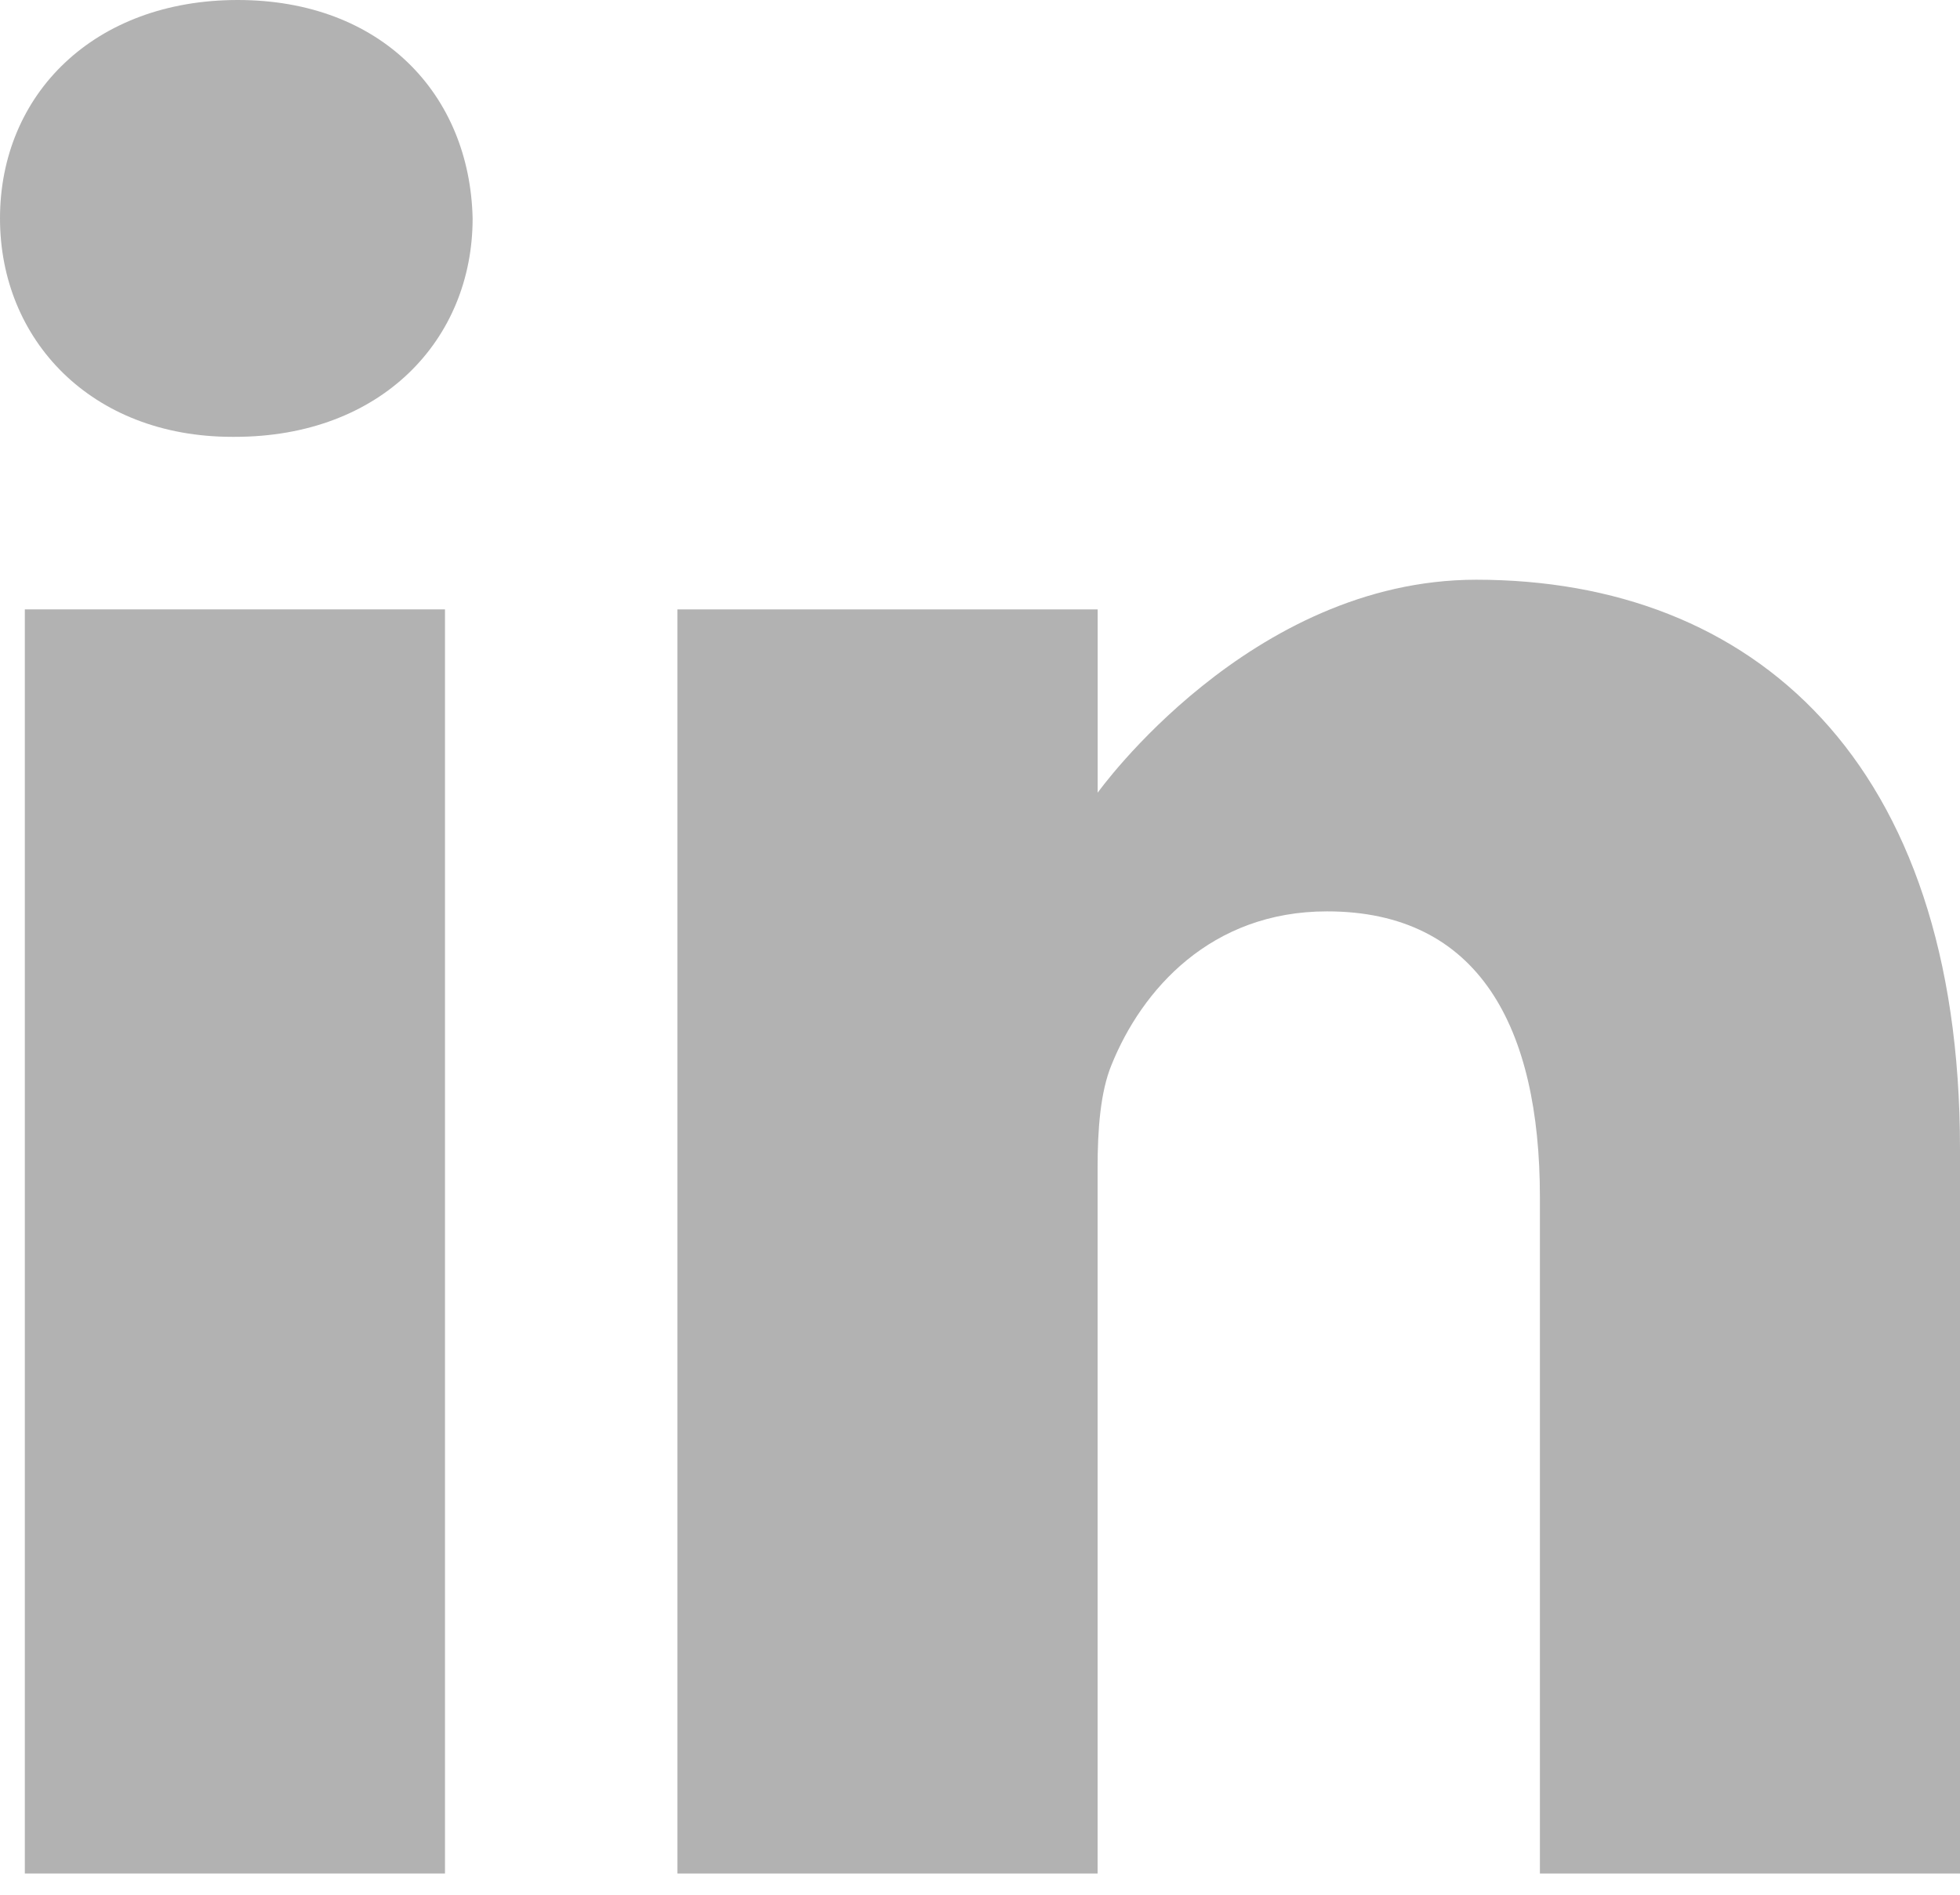 <svg width="30" height="29" viewBox="0 0 30 29" fill="none" xmlns="http://www.w3.org/2000/svg">
<path d="M3.638 0C1.438 0 0 1.445 0 3.343C0 5.2 1.395 6.686 3.554 6.686H3.595C5.838 6.686 7.234 5.2 7.234 3.343C7.192 1.445 5.838 0 3.638 0Z" fill="#b2b2b2"/>
<path d="M0.38 9.327H6.811V28.675H0.38V9.327Z" fill="#b2b2b2"/>
<path d="M22.596 8.873C19.127 8.873 16.801 12.133 16.801 12.133V9.327H10.369V28.675H16.8V17.87C16.8 17.292 16.842 16.715 17.012 16.301C17.477 15.146 18.535 13.949 20.312 13.949C22.639 13.949 23.57 15.724 23.57 18.325V28.675H30V17.581C30 11.639 26.827 8.873 22.596 8.873Z" fill="#b2b2b2"/>
</svg>
